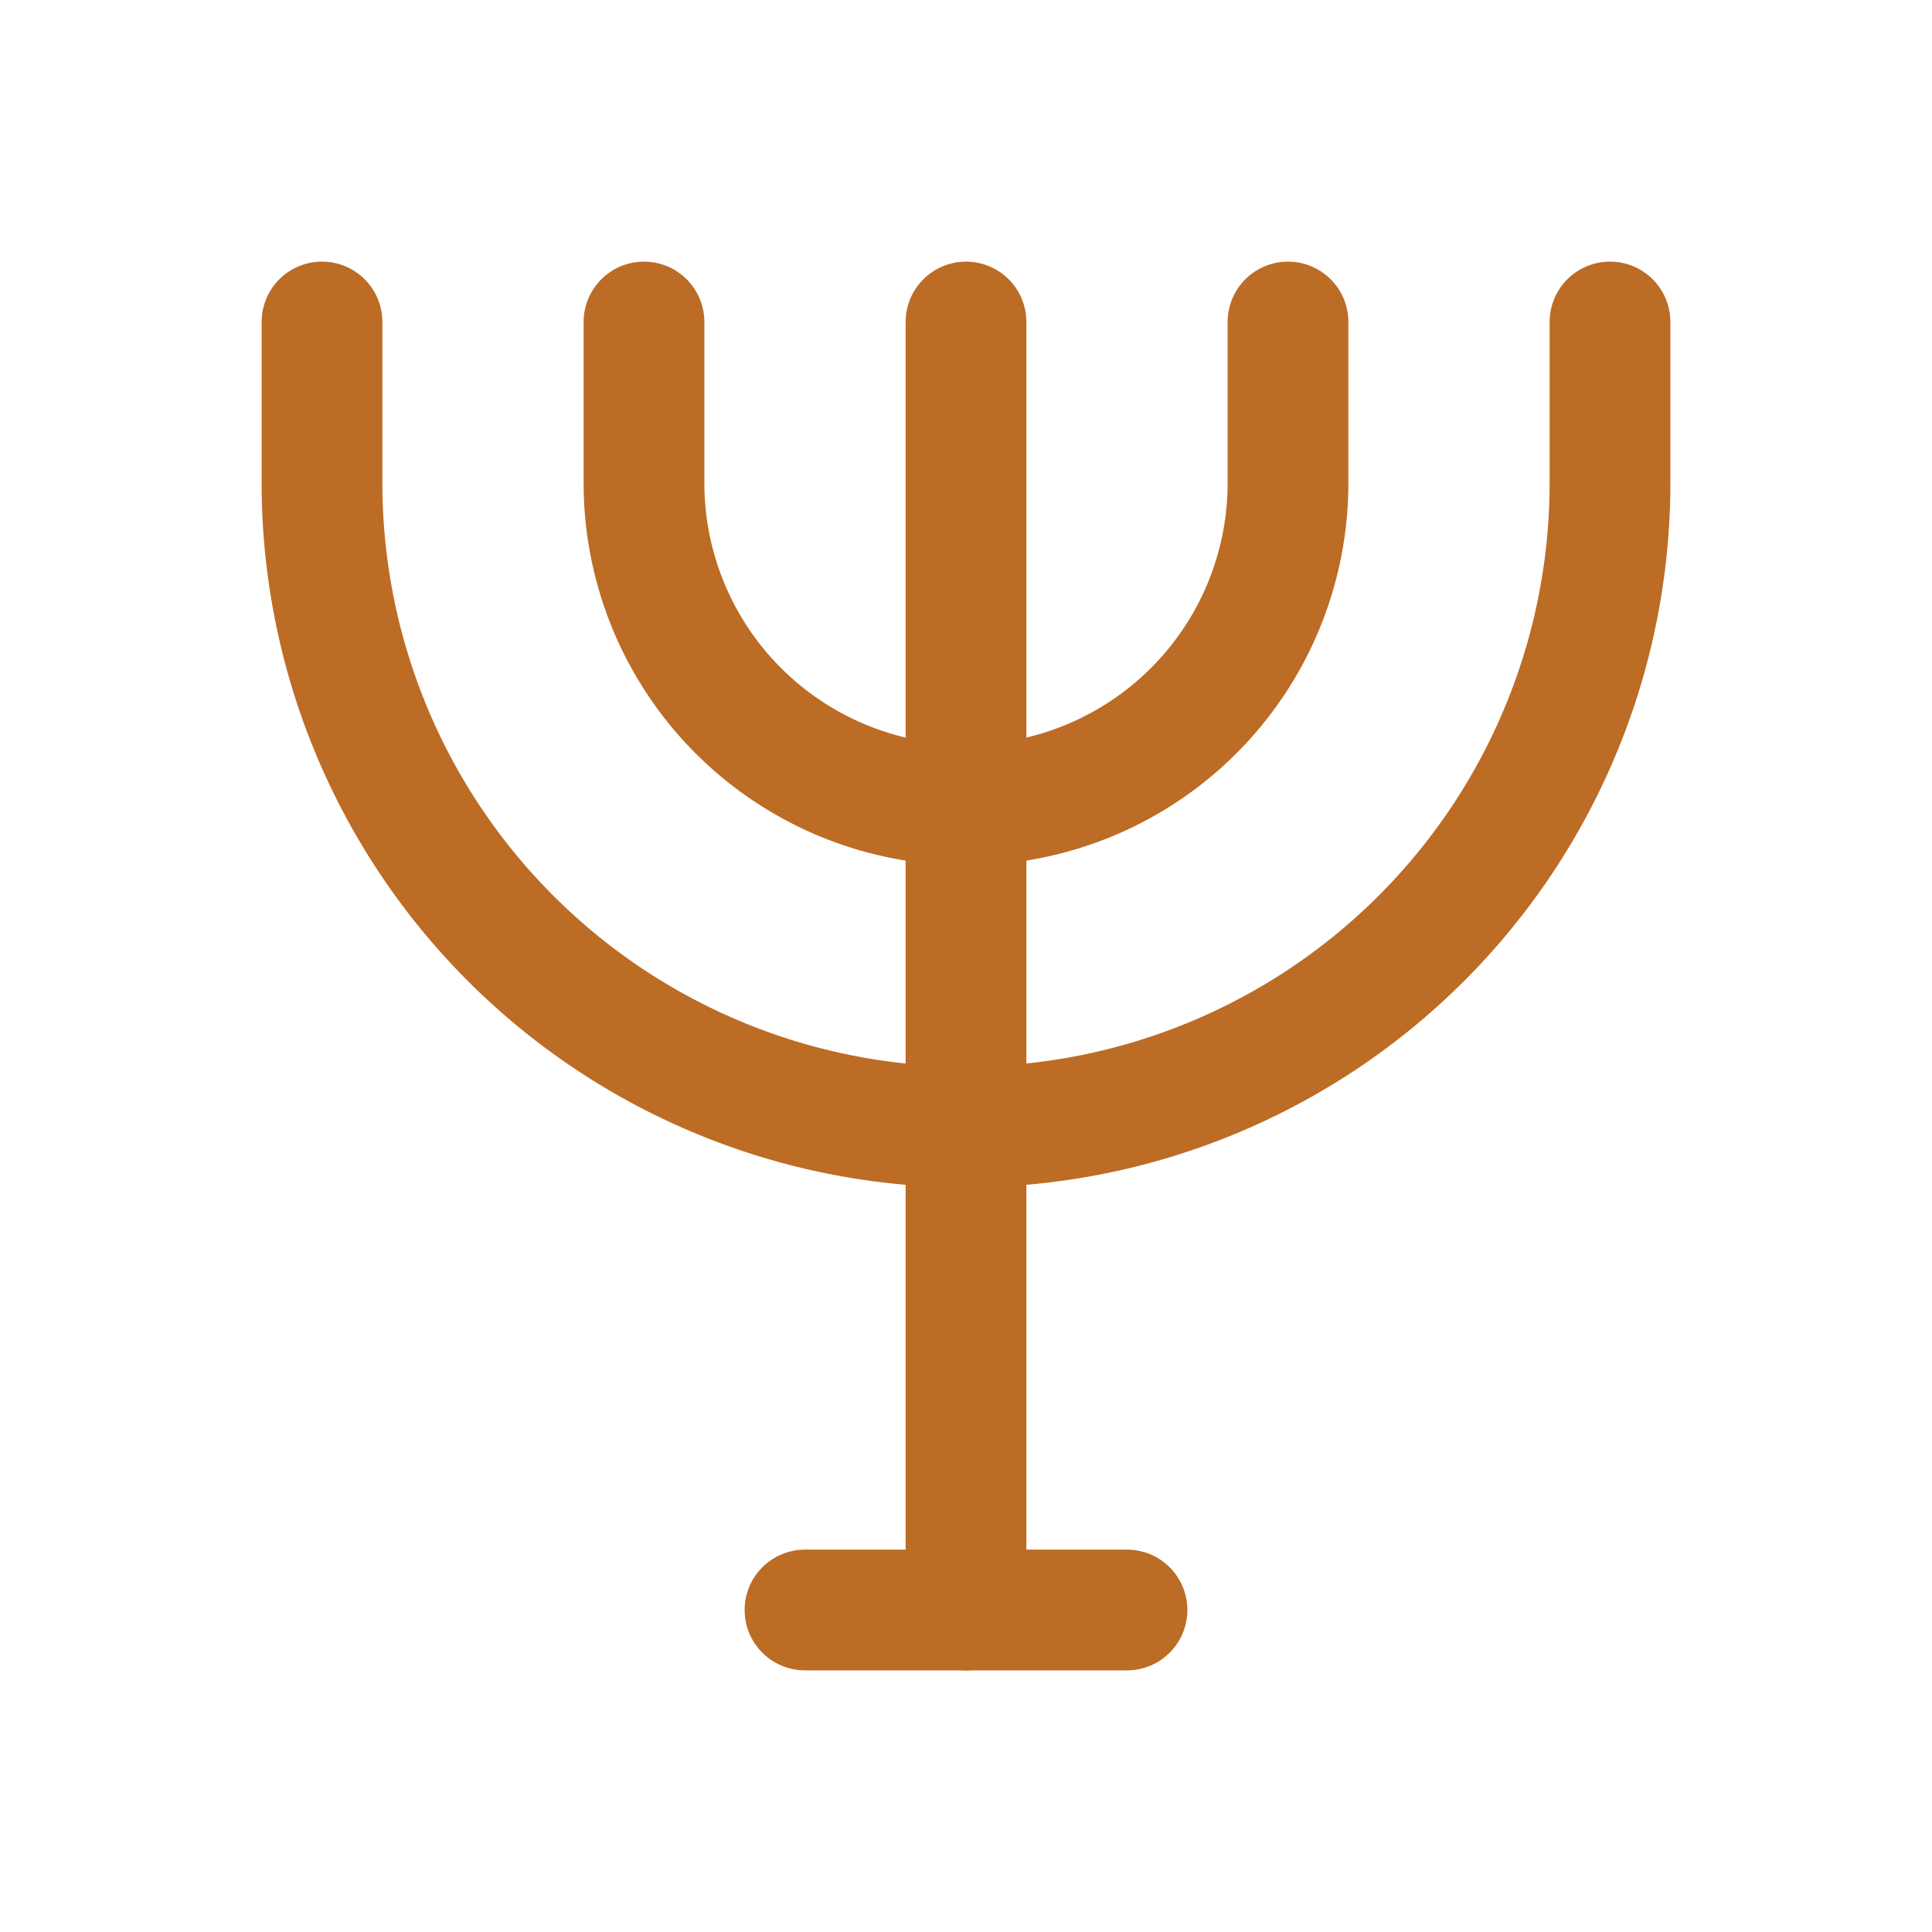 <?xml version="1.0" standalone="no"?><!DOCTYPE svg PUBLIC "-//W3C//DTD SVG 1.1//EN" "http://www.w3.org/Graphics/SVG/1.1/DTD/svg11.dtd"><svg stroke-width="1.5" viewBox="0 0 24 24" stroke="#BC6C25" fill="none" stroke-linecap="round" stroke-linejoin="round" version="1.1" xmlns="http://www.w3.org/2000/svg" xmlns:xlink="http://www.w3.org/1999/xlink"><path stroke="none" d="M0 0h24v24H0z" fill="none"/><path d="M12 4v16"/><path d="M8 4v2a4 4 0 1 0 8 0V4"/><path d="M4 4v2a8 8 0 1 0 16 0V4"/><path d="M10 20h4"/></svg>